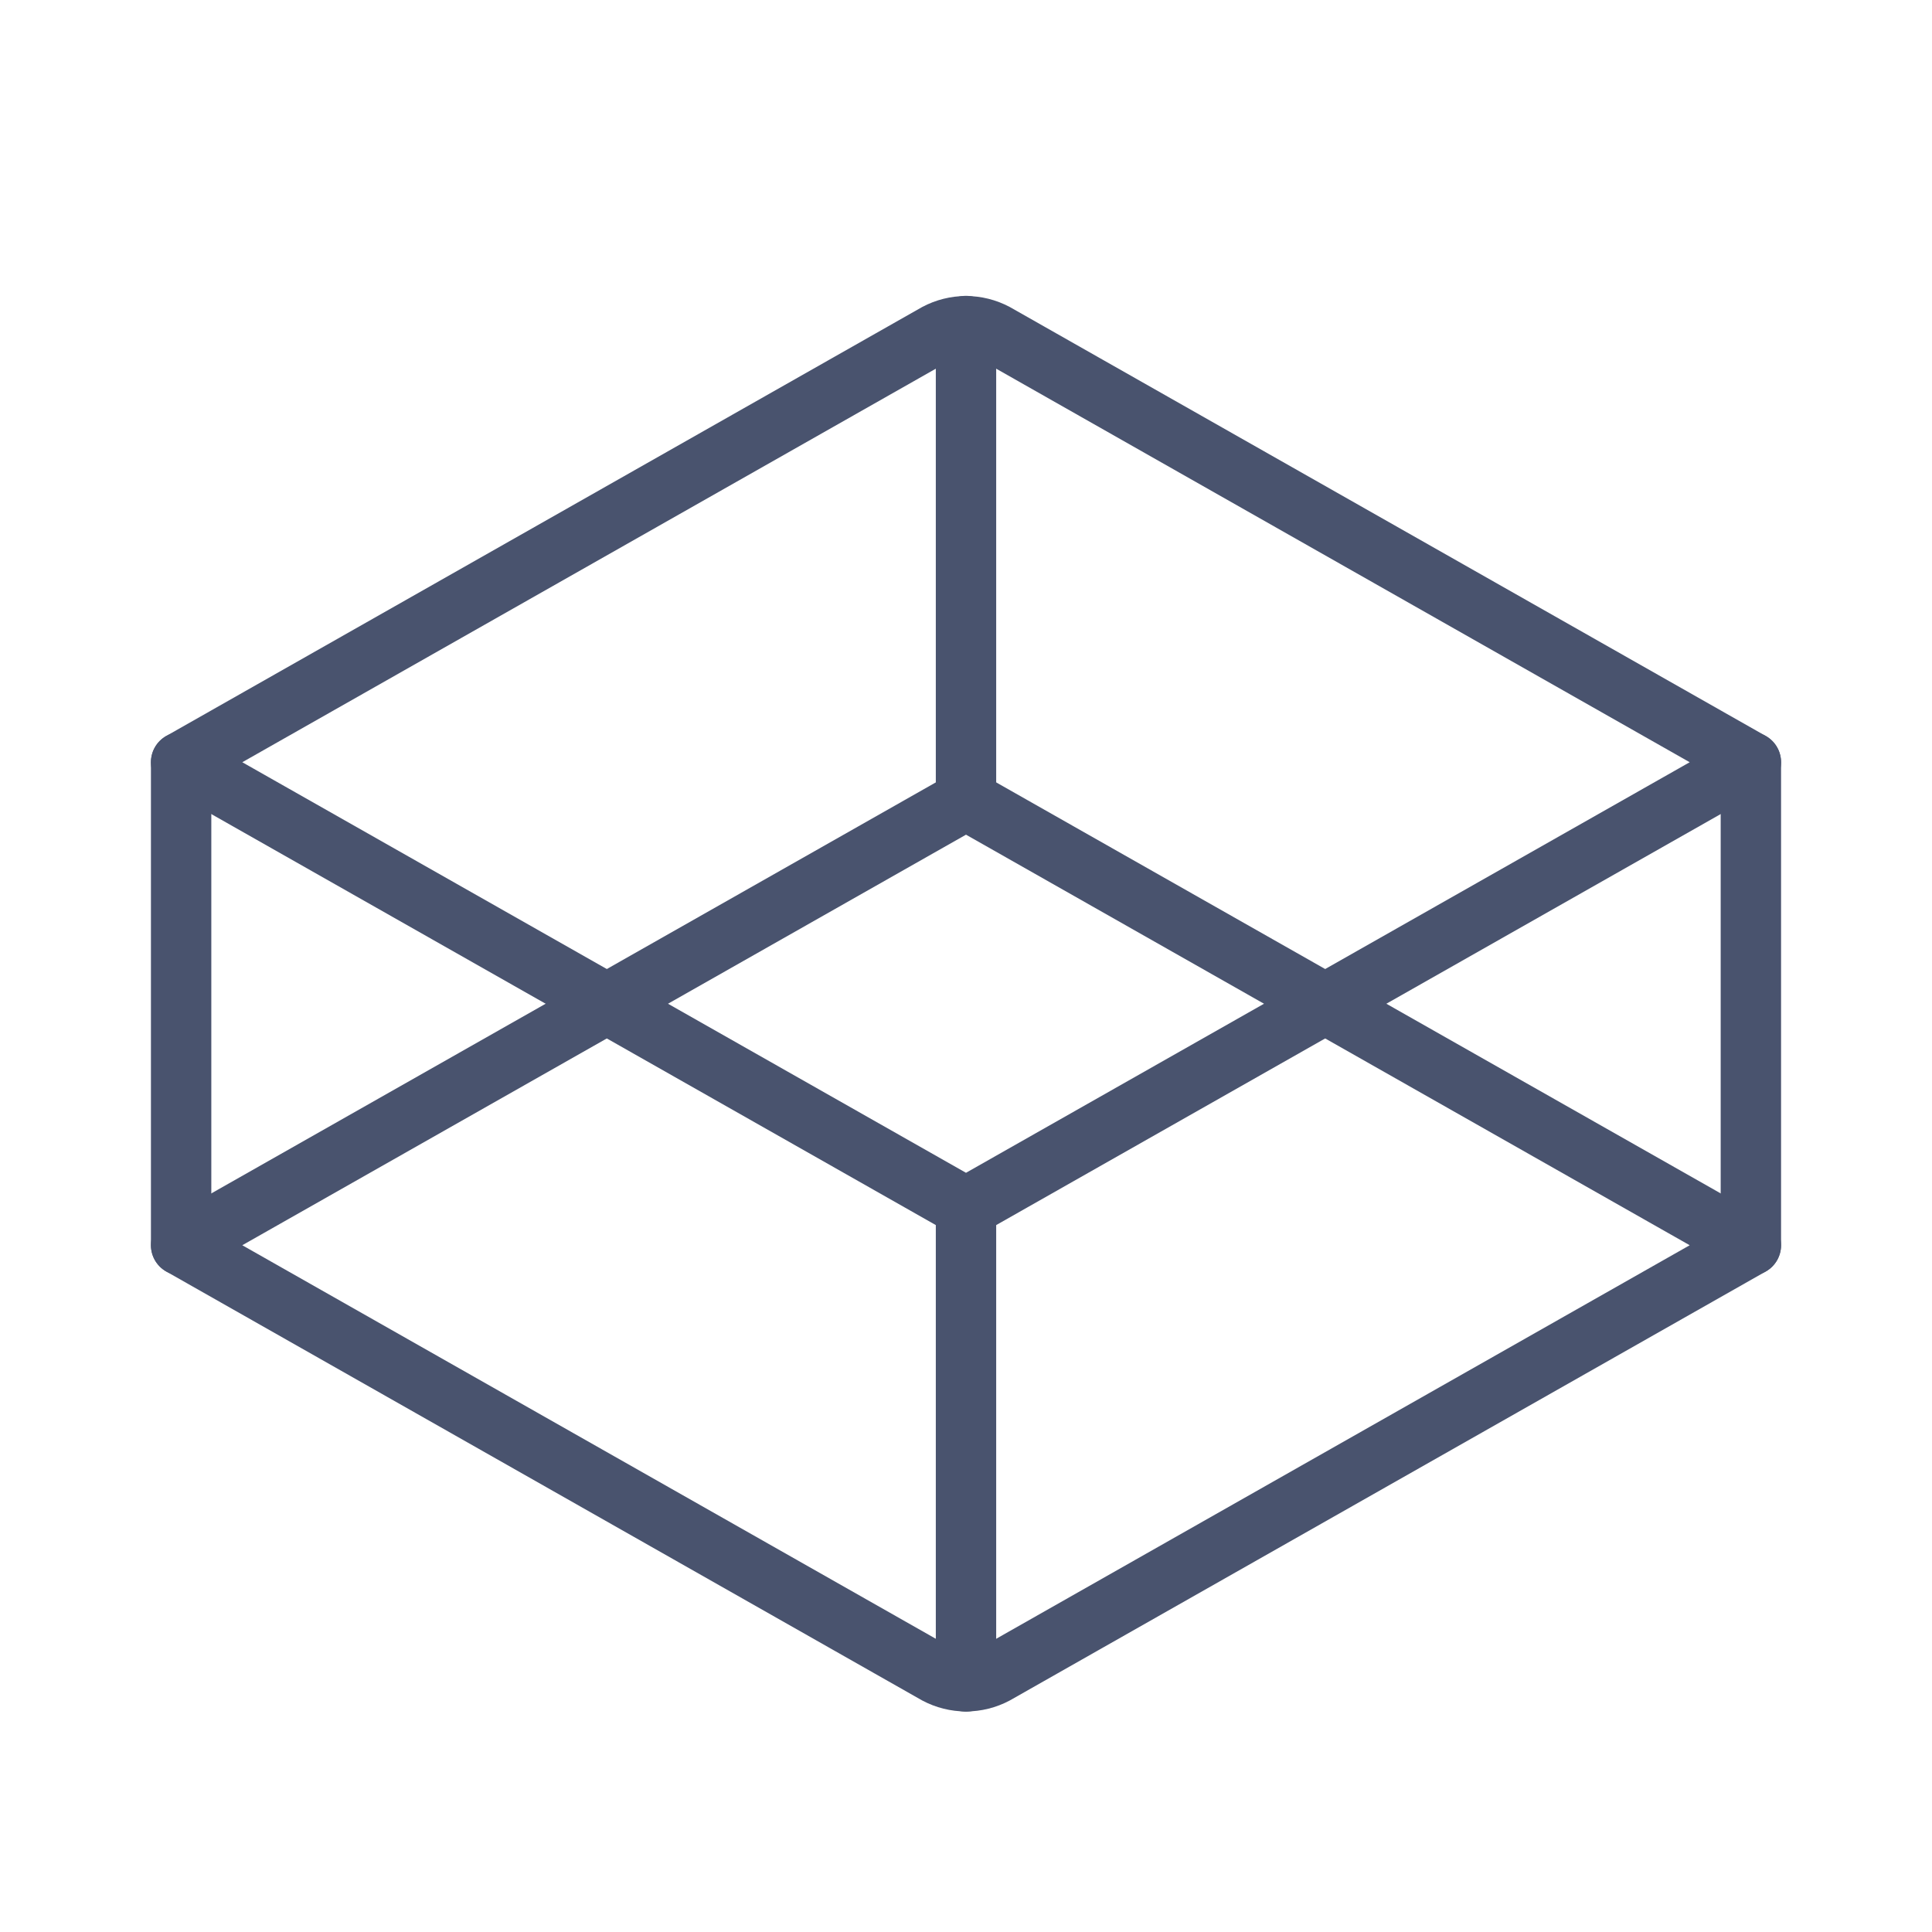 <svg width="32" height="32" viewBox="0 0 32 32" fill="none" xmlns="http://www.w3.org/2000/svg">
<path d="M29 12.625L16 20L3 12.625L15.512 5.525C15.663 5.445 15.83 5.403 16 5.403C16.17 5.403 16.337 5.445 16.488 5.525L29 12.625Z" stroke="#49536E" stroke-linecap="round" stroke-linejoin="round"/>
<path d="M29 20.625L16.488 27.725C16.337 27.805 16.17 27.847 16 27.847C15.83 27.847 15.663 27.805 15.512 27.725L3 20.625L16 13.25L29 20.625Z" stroke="#49536E" stroke-linecap="round" stroke-linejoin="round"/>
<path d="M29 12.625V20.625" stroke="#49536E" stroke-linecap="round" stroke-linejoin="round"/>
<path d="M3 12.625V20.625" stroke="#49536E" stroke-linecap="round" stroke-linejoin="round"/>
<path d="M16 20V27.85" stroke="#49536E" stroke-linecap="round" stroke-linejoin="round"/>
<path d="M16 5.4V13.25" stroke="#49536E" stroke-linecap="round" stroke-linejoin="round"/>
</svg>
